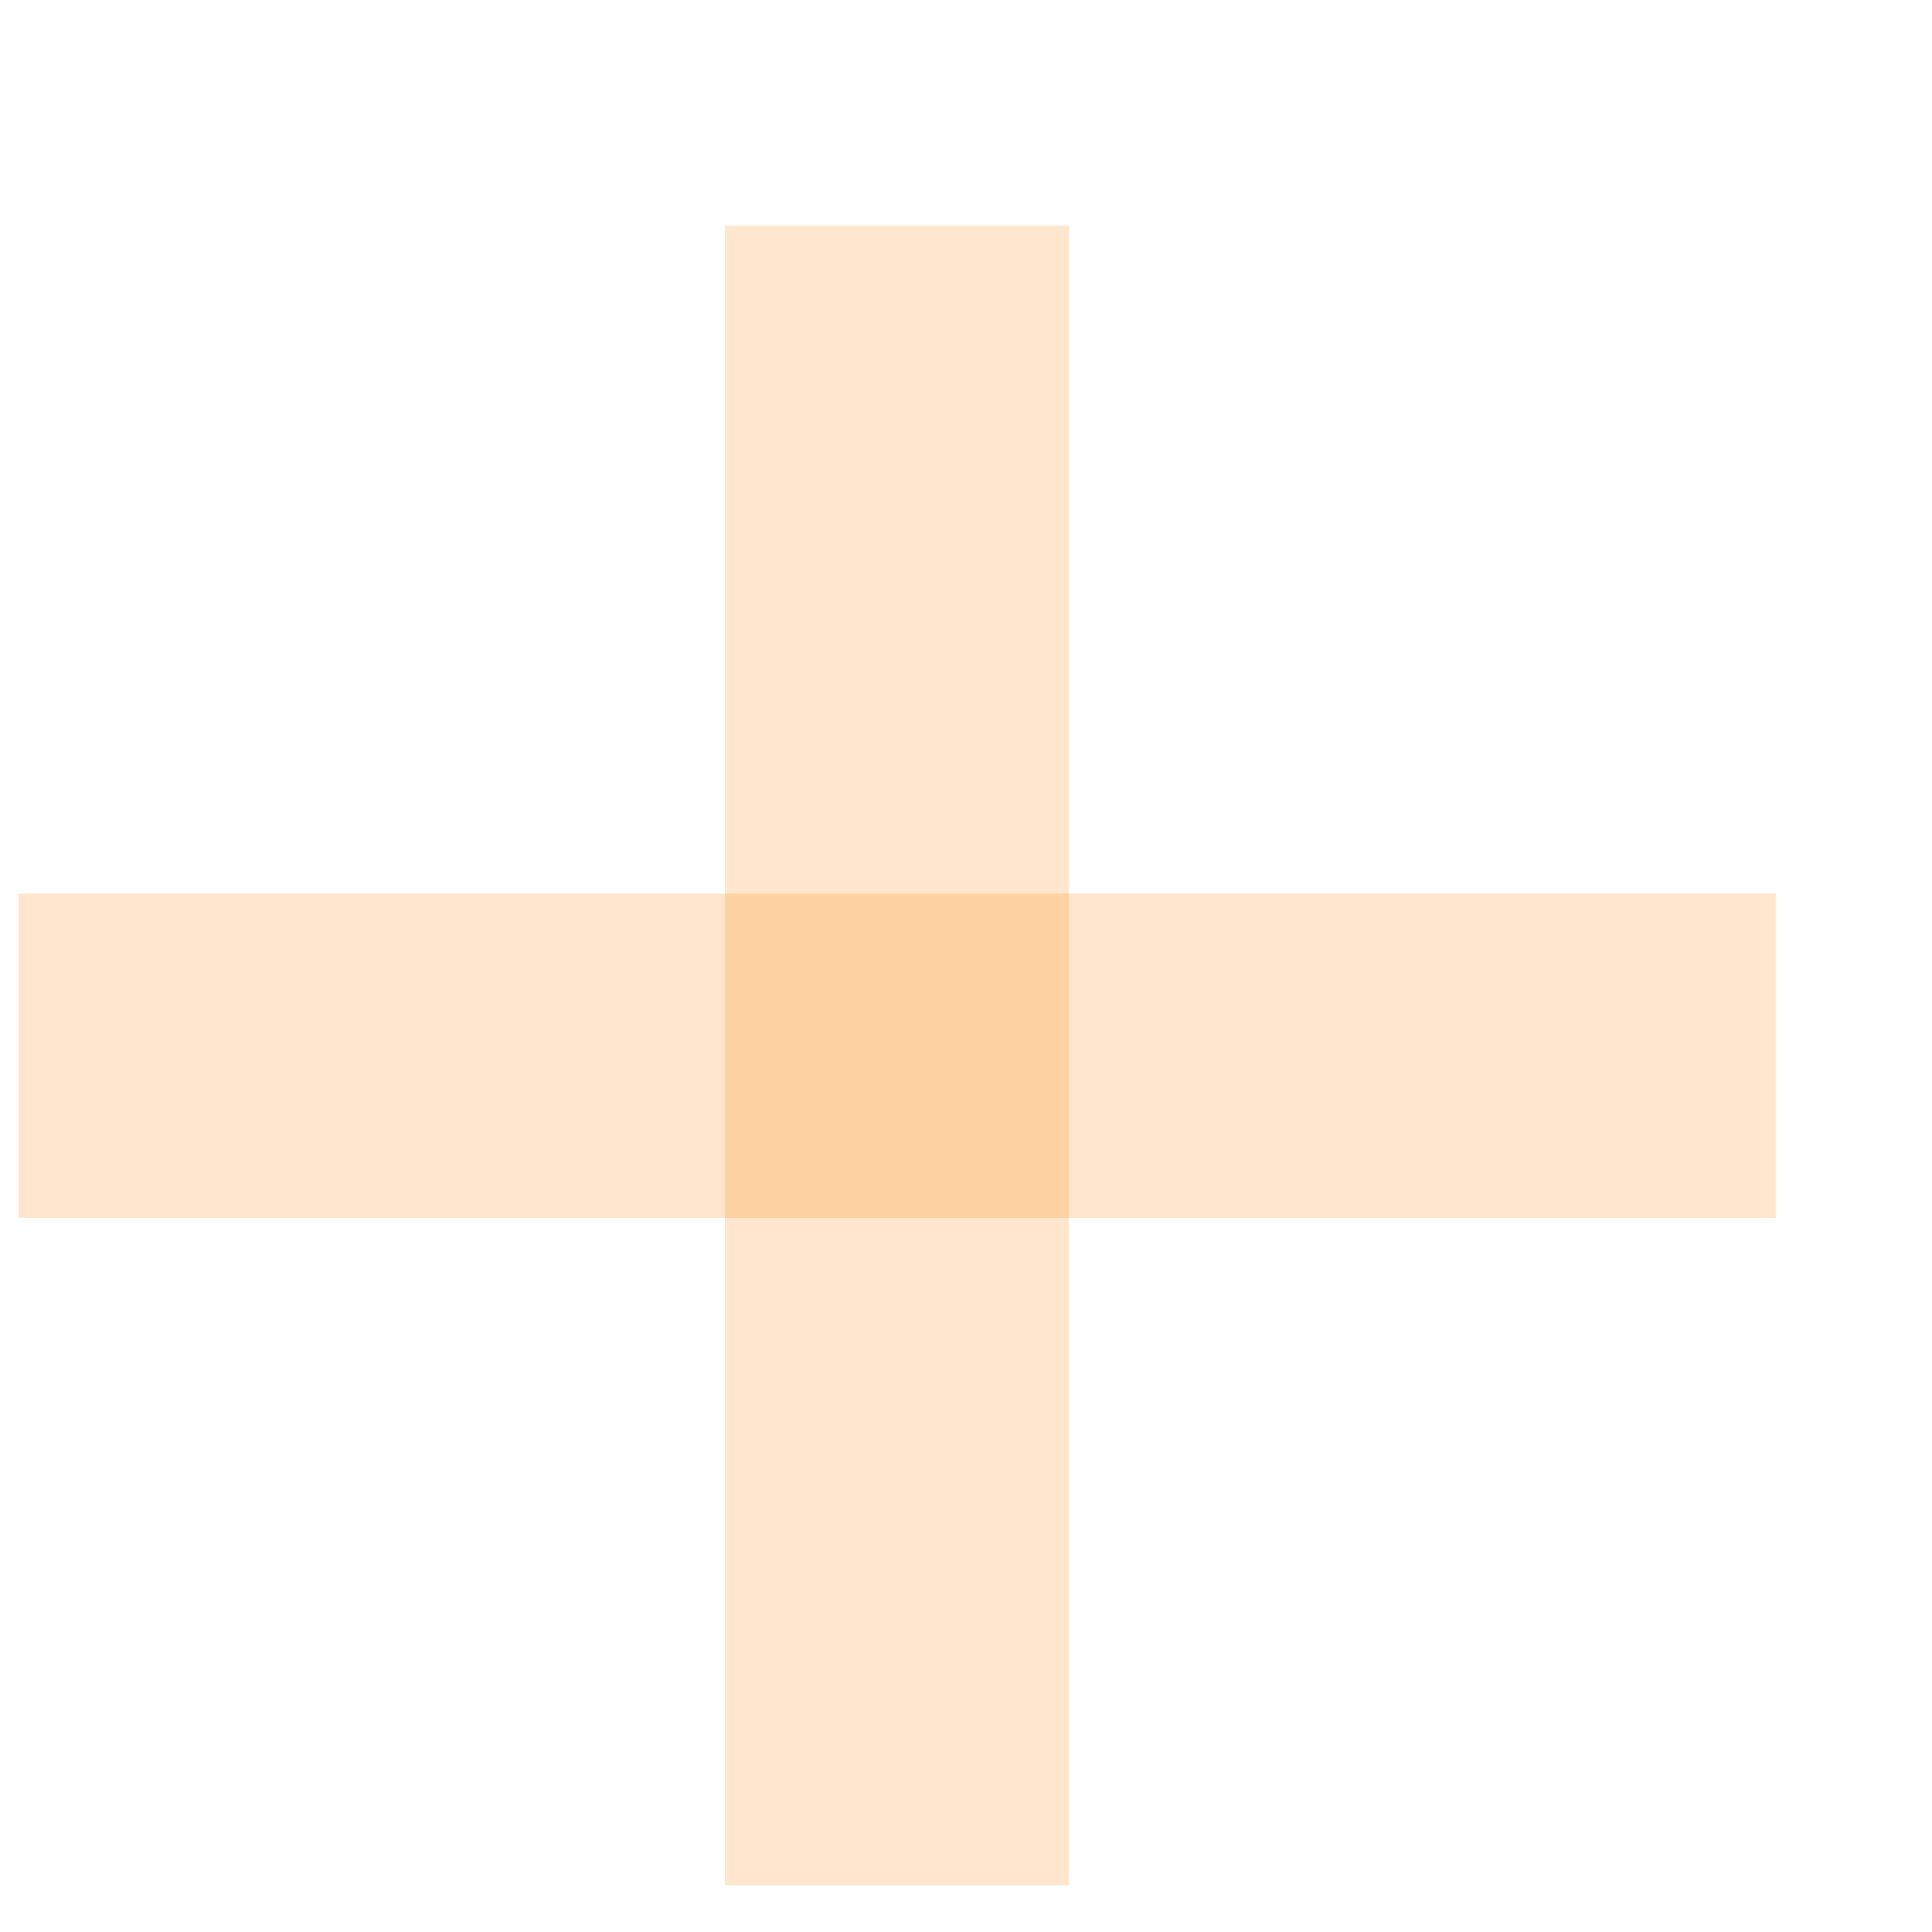<svg width="8" height="8" viewBox="0 0 8 8" fill="none" xmlns="http://www.w3.org/2000/svg">
<path d="M0.076 3.7L0.076 5.043L7.353 5.043V3.7L0.076 3.7Z" fill="#FF8500" fill-opacity="0.2"/>
<path d="M4.426 0.934H3.002V7.807H4.426V0.934Z" fill="#FF8500" fill-opacity="0.2"/>
</svg>
